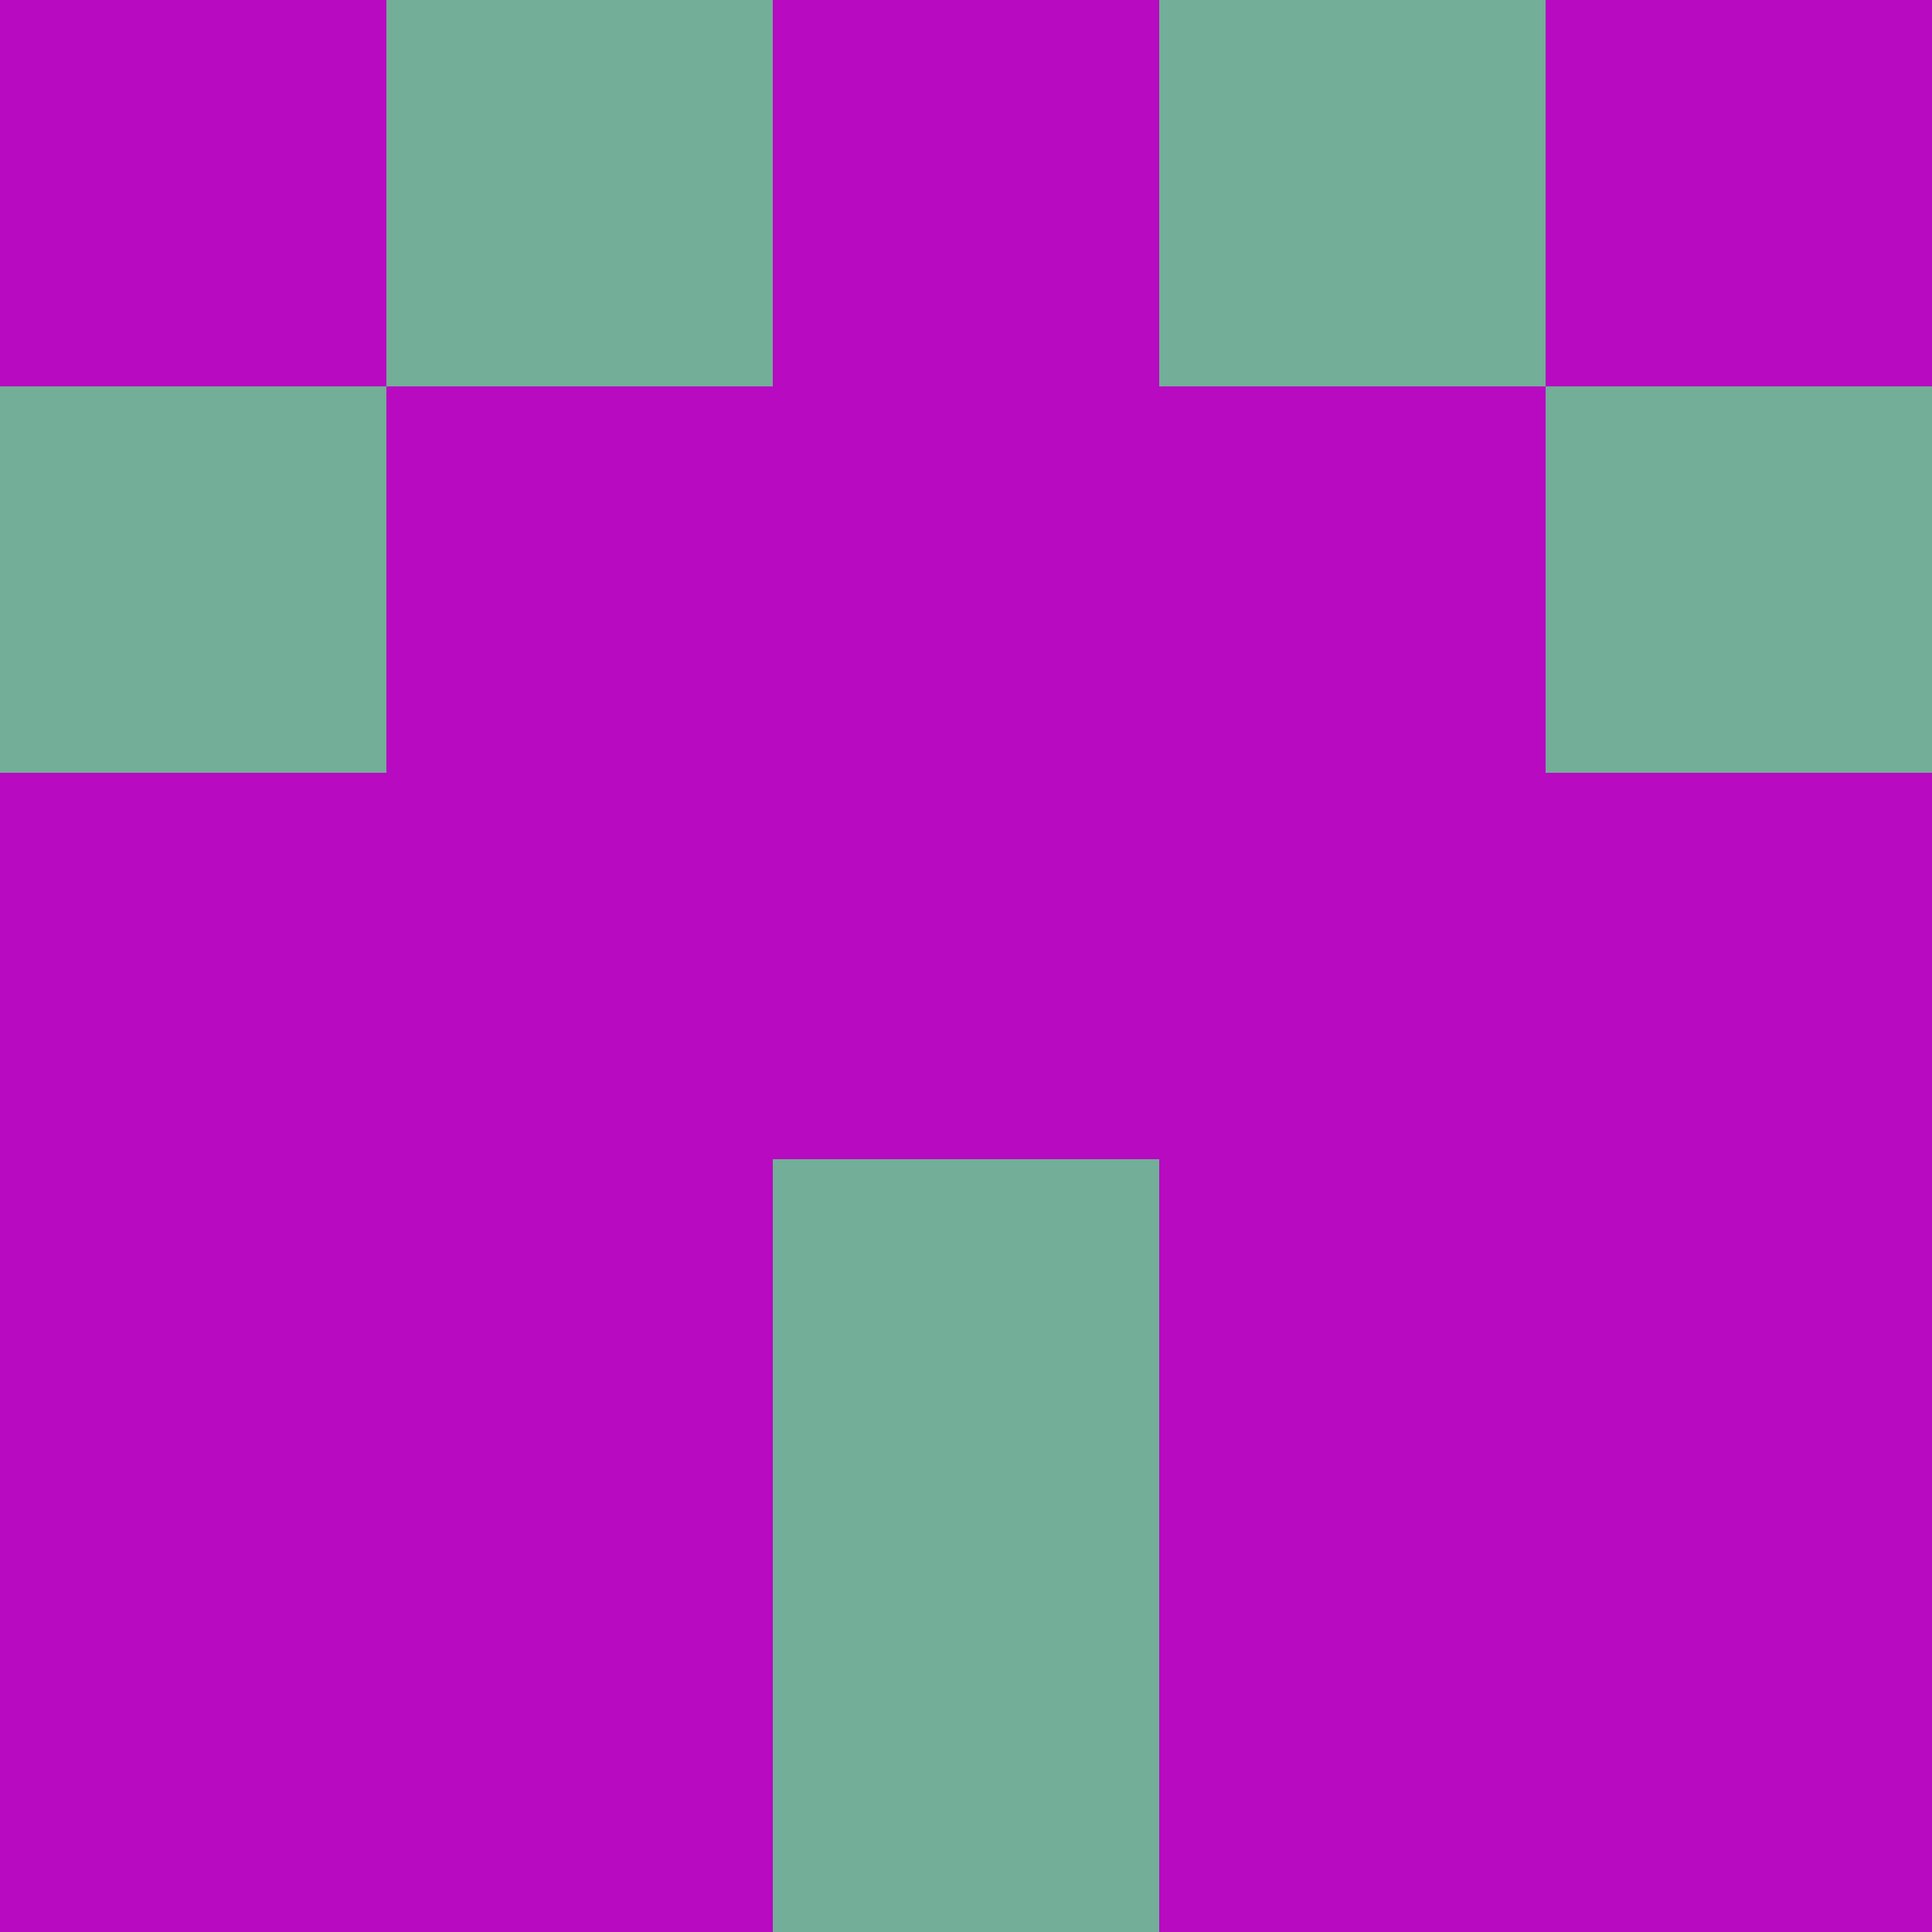 <?xml version="1.0" encoding="utf-8"?>
<!DOCTYPE svg PUBLIC "-//W3C//DTD SVG 20010904//EN"
        "http://www.w3.org/TR/2001/REC-SVG-20010904/DTD/svg10.dtd">

<svg width="400" height="400" viewBox="0 0 5 5"
    xmlns="http://www.w3.org/2000/svg"
    xmlns:xlink="http://www.w3.org/1999/xlink">
            <rect x="0" y="0" width="1" height="1" fill="#B70AC1" />
        <rect x="0" y="1" width="1" height="1" fill="#72AE98" />
        <rect x="0" y="2" width="1" height="1" fill="#B70AC1" />
        <rect x="0" y="3" width="1" height="1" fill="#B70AC1" />
        <rect x="0" y="4" width="1" height="1" fill="#B70AC1" />
                <rect x="1" y="0" width="1" height="1" fill="#72AE98" />
        <rect x="1" y="1" width="1" height="1" fill="#B70AC1" />
        <rect x="1" y="2" width="1" height="1" fill="#B70AC1" />
        <rect x="1" y="3" width="1" height="1" fill="#B70AC1" />
        <rect x="1" y="4" width="1" height="1" fill="#B70AC1" />
                <rect x="2" y="0" width="1" height="1" fill="#B70AC1" />
        <rect x="2" y="1" width="1" height="1" fill="#B70AC1" />
        <rect x="2" y="2" width="1" height="1" fill="#B70AC1" />
        <rect x="2" y="3" width="1" height="1" fill="#72AE98" />
        <rect x="2" y="4" width="1" height="1" fill="#72AE98" />
                <rect x="3" y="0" width="1" height="1" fill="#72AE98" />
        <rect x="3" y="1" width="1" height="1" fill="#B70AC1" />
        <rect x="3" y="2" width="1" height="1" fill="#B70AC1" />
        <rect x="3" y="3" width="1" height="1" fill="#B70AC1" />
        <rect x="3" y="4" width="1" height="1" fill="#B70AC1" />
                <rect x="4" y="0" width="1" height="1" fill="#B70AC1" />
        <rect x="4" y="1" width="1" height="1" fill="#72AE98" />
        <rect x="4" y="2" width="1" height="1" fill="#B70AC1" />
        <rect x="4" y="3" width="1" height="1" fill="#B70AC1" />
        <rect x="4" y="4" width="1" height="1" fill="#B70AC1" />
        
</svg>


